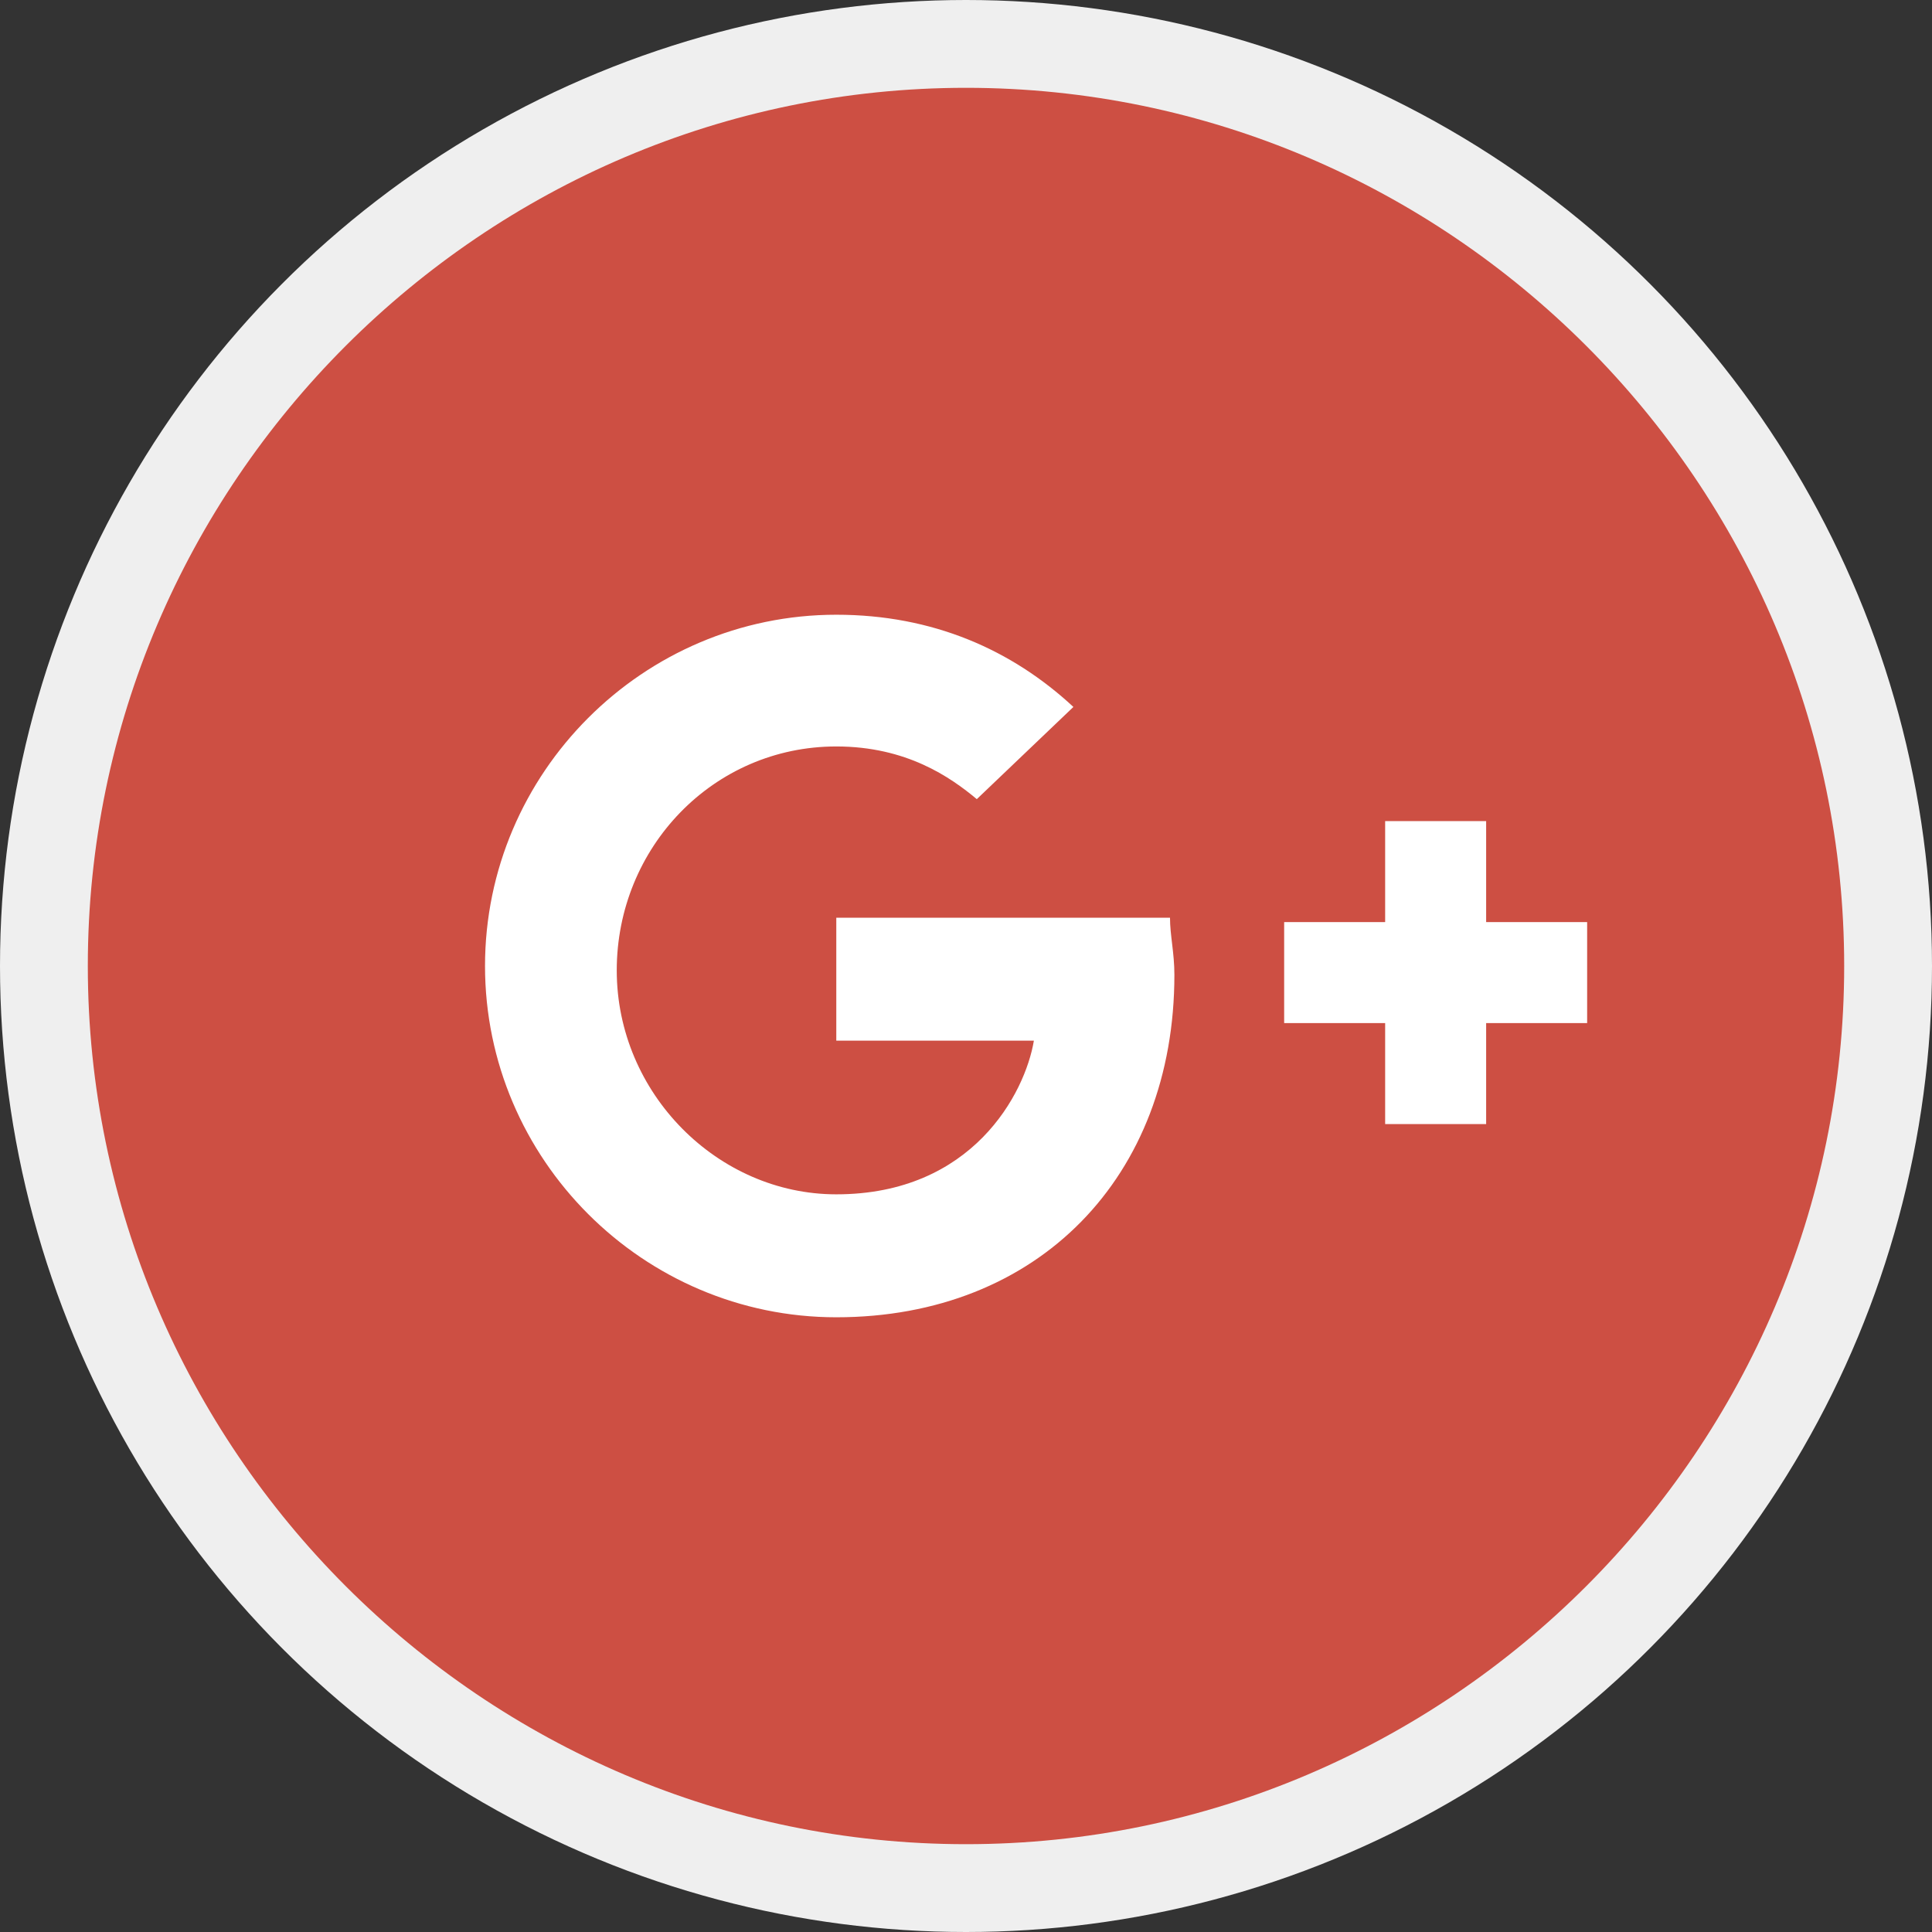 <svg xmlns="http://www.w3.org/2000/svg" version="1.1" x="0" y="0" width="44" height="44" viewBox="-261 261.9 44 44" xml:space="preserve"><rect x="-261" y="261.9" width="44" height="44" fill="#333333" stroke="none"/><style type="text/css">
	.st0{fill:#EFEFEF;stroke:#EFEFEF;stroke-width:4;}
	.st1{fill:#CD4F43;}
	.st2{fill:#FFFFFF;}
</style><title>Google-+</title><desc>Created with Sketch Beta.</desc><g transform="translate(-1122, -76)"><g transform="translate(-7, 5)"><g transform="translate(1017, 73)"><g transform="translate(114, 0)"><circle class="st0" cx="-241" cy="281.9" r="20"/><path class="st1" d="M-261 281.9c0 11 9 20 20 20 11 0 20-9 20-20 0-11-9-20-20-20C-252 261.9-261 270.9-261 281.9L-261 281.9z"/></g></g></g></g><g transform="translate(-285, -1603)"><g transform="translate(182, 573)"><g transform="translate(0, 382)"><g transform="translate(0, 507)"><g transform="translate(1, 26)"><g transform="translate(102.746, 0)"><g transform="translate(8, 13)"><path class="st2" d="M-250.7 384.9v2.7h4.5c-0.2 1.2-1.4 3.5-4.5 3.5 -2.7 0-5-2.3-5-5.1s2.2-5.1 5-5.1c1.6 0 2.6 0.7 3.2 1.2l2.2-2.1c-1.4-1.3-3.2-2.1-5.4-2.1 -4.4 0-8 3.6-8 8s3.6 8 8 8c4.6 0 7.7-3.2 7.7-7.8 0-0.5-0.1-0.9-0.1-1.3h-7.6V384.9z"/><path class="st2" d="M-233.6 384.9h-2.3v-2.3h-2.3v2.3h-2.3v2.3h2.3v2.3h2.3v-2.3h2.3V384.9z"/></g></g></g></g></g></g></g></svg>